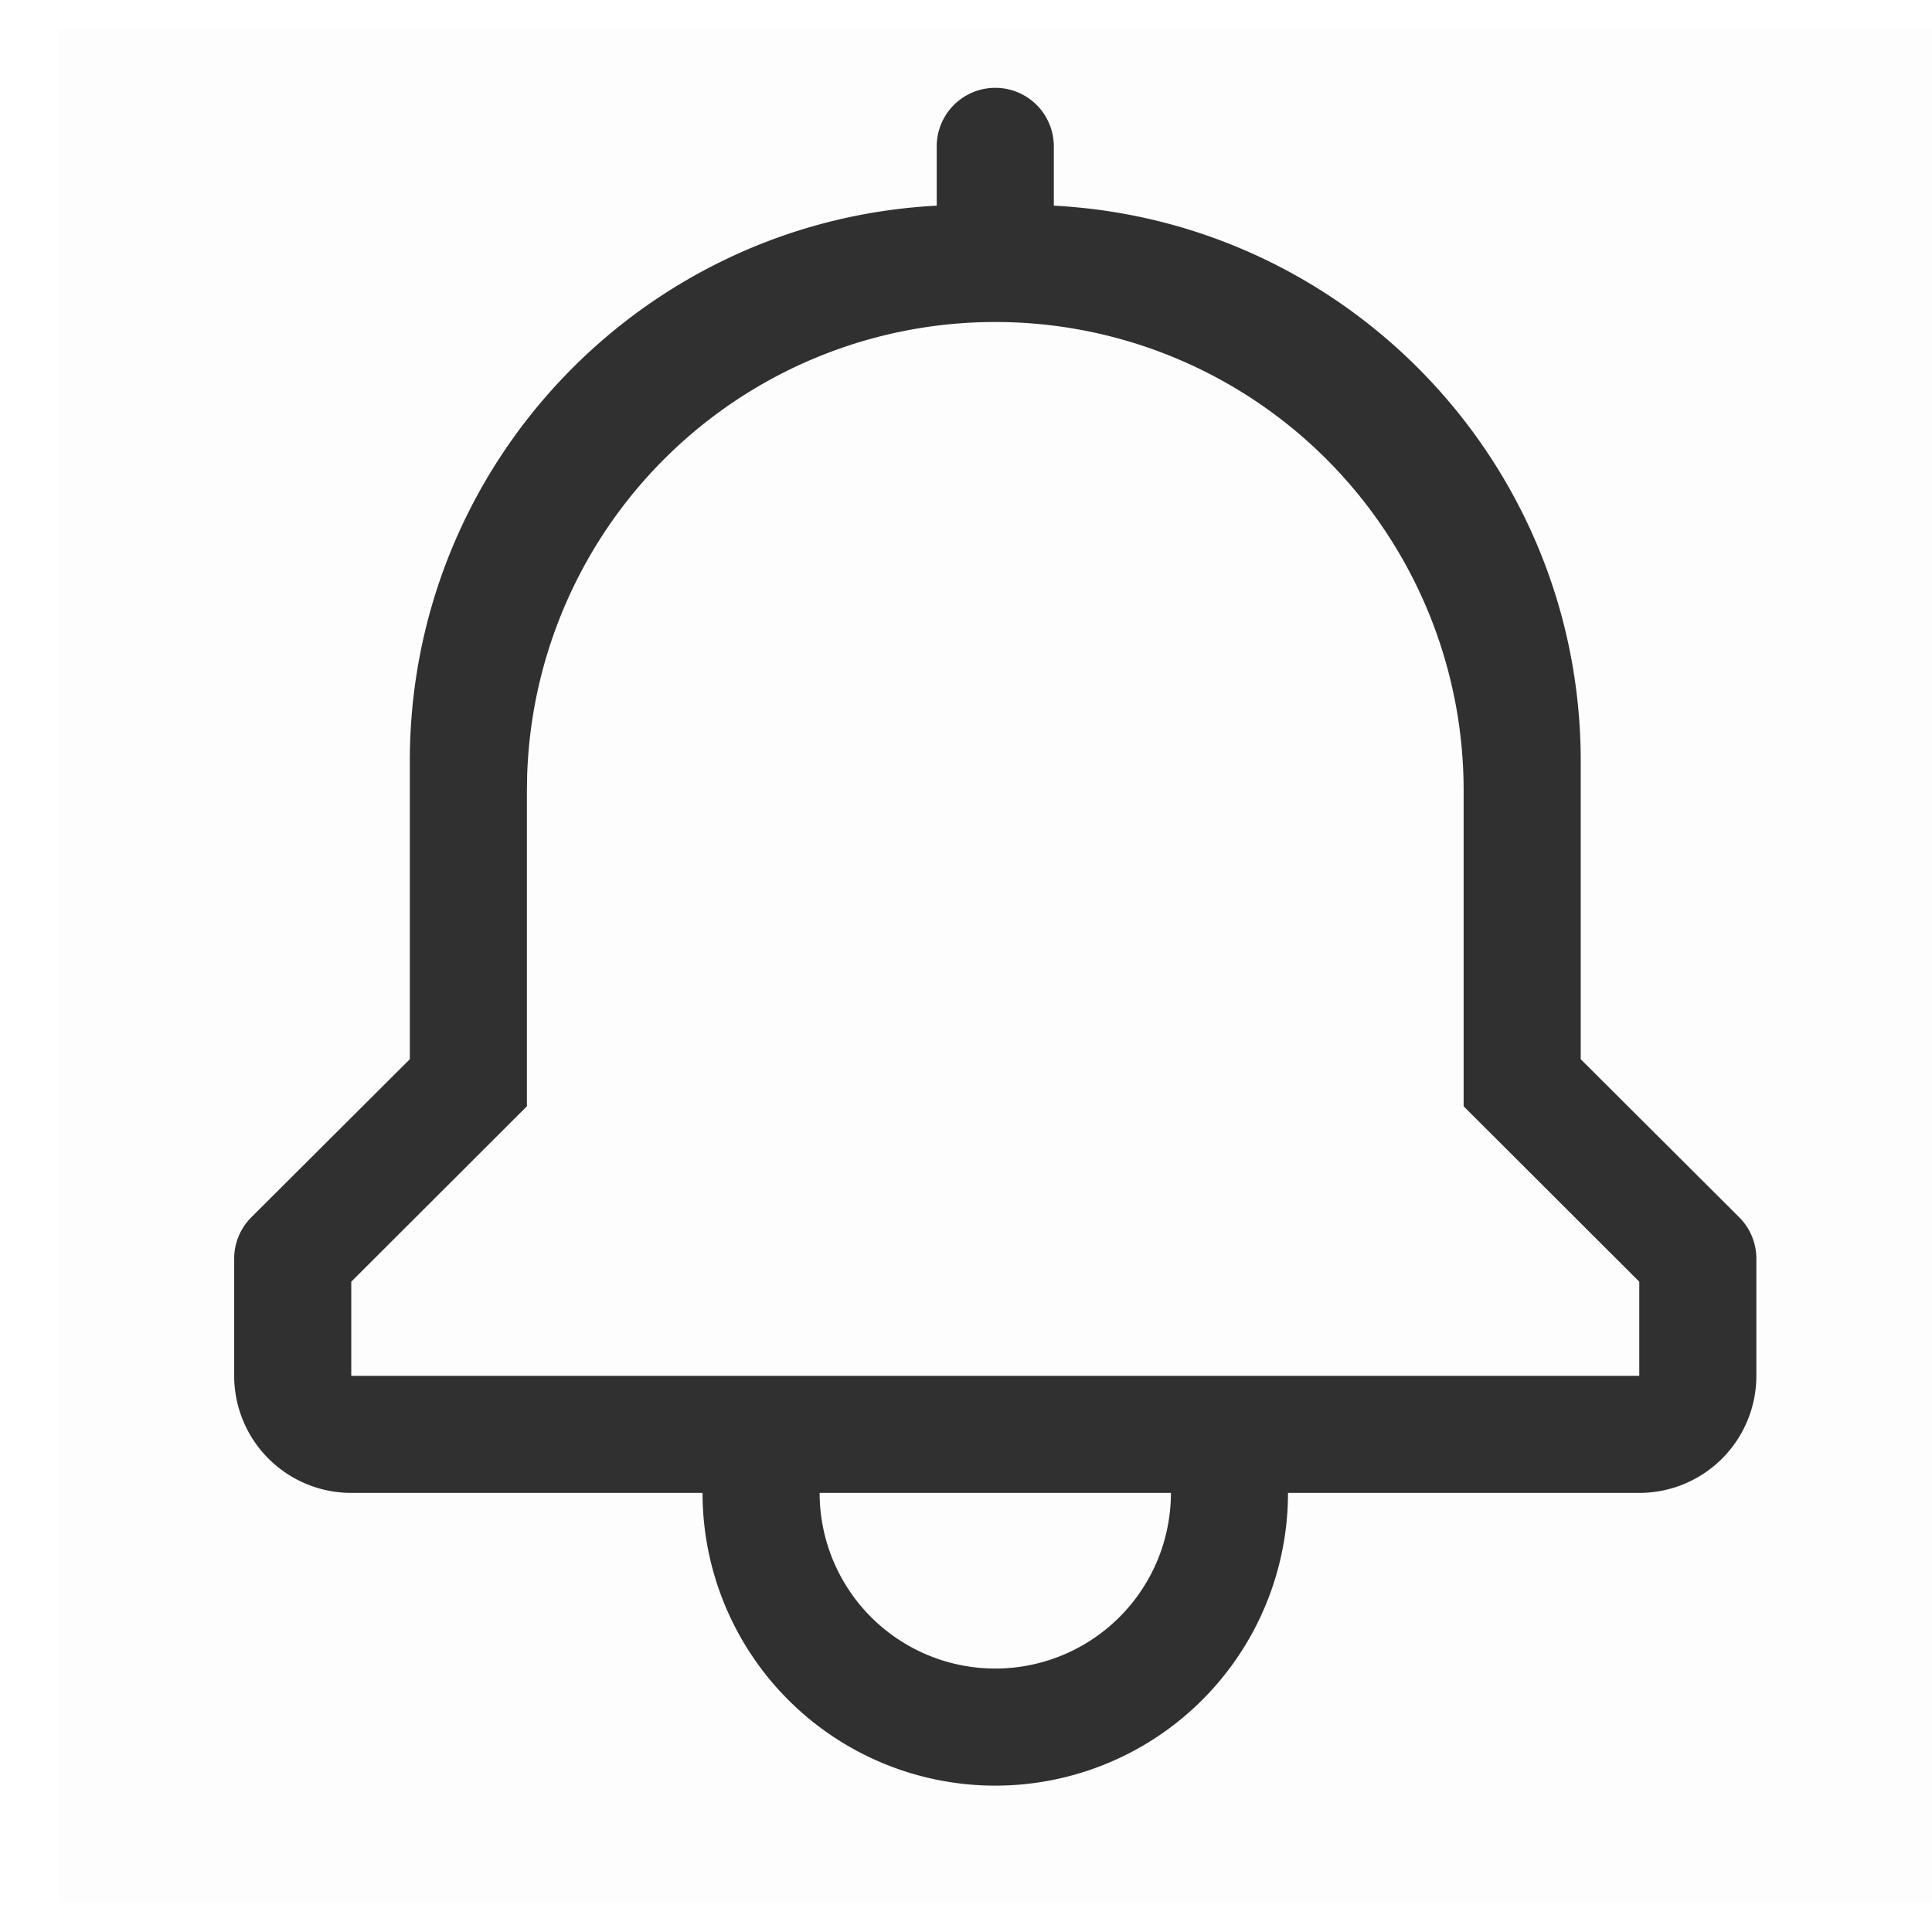 <svg t="1610344405709" class="icon" viewBox="0 0 1056 1024" version="1.1" xmlns="http://www.w3.org/2000/svg" p-id="9724"
  width="32" height="32">
  <path d="M32 0h1024v1024H32z" fill="#303030" fill-opacity=".01" p-id="9725"></path>
  <path
    d="M448 800a96 96 0 0 0 192 0h-192z m96-640a256 256 0 0 0-255.872 248L288 416v172.672l-96 95.872V736h704v-51.456l-96-95.872V416a256 256 0 0 0-256-256z m0 800a160 160 0 0 1-160-160H192a64 64 0 0 1-64-64v-64.096a32 32 0 0 1 9.44-22.624L224 562.944V400c0-162.56 127.584-295.296 288.064-303.584A1.024 1.024 0 0 1 512 96V64a32 32 0 0 1 64 0v32.416c160.448 8.32 288 141.056 288 303.584v162.944l86.592 86.368a32 32 0 0 1 9.408 22.656V736a64 64 0 0 1-64 64h-192a160 160 0 0 1-160 160z"
    fill="#303030" p-id="9726"></path>
</svg>